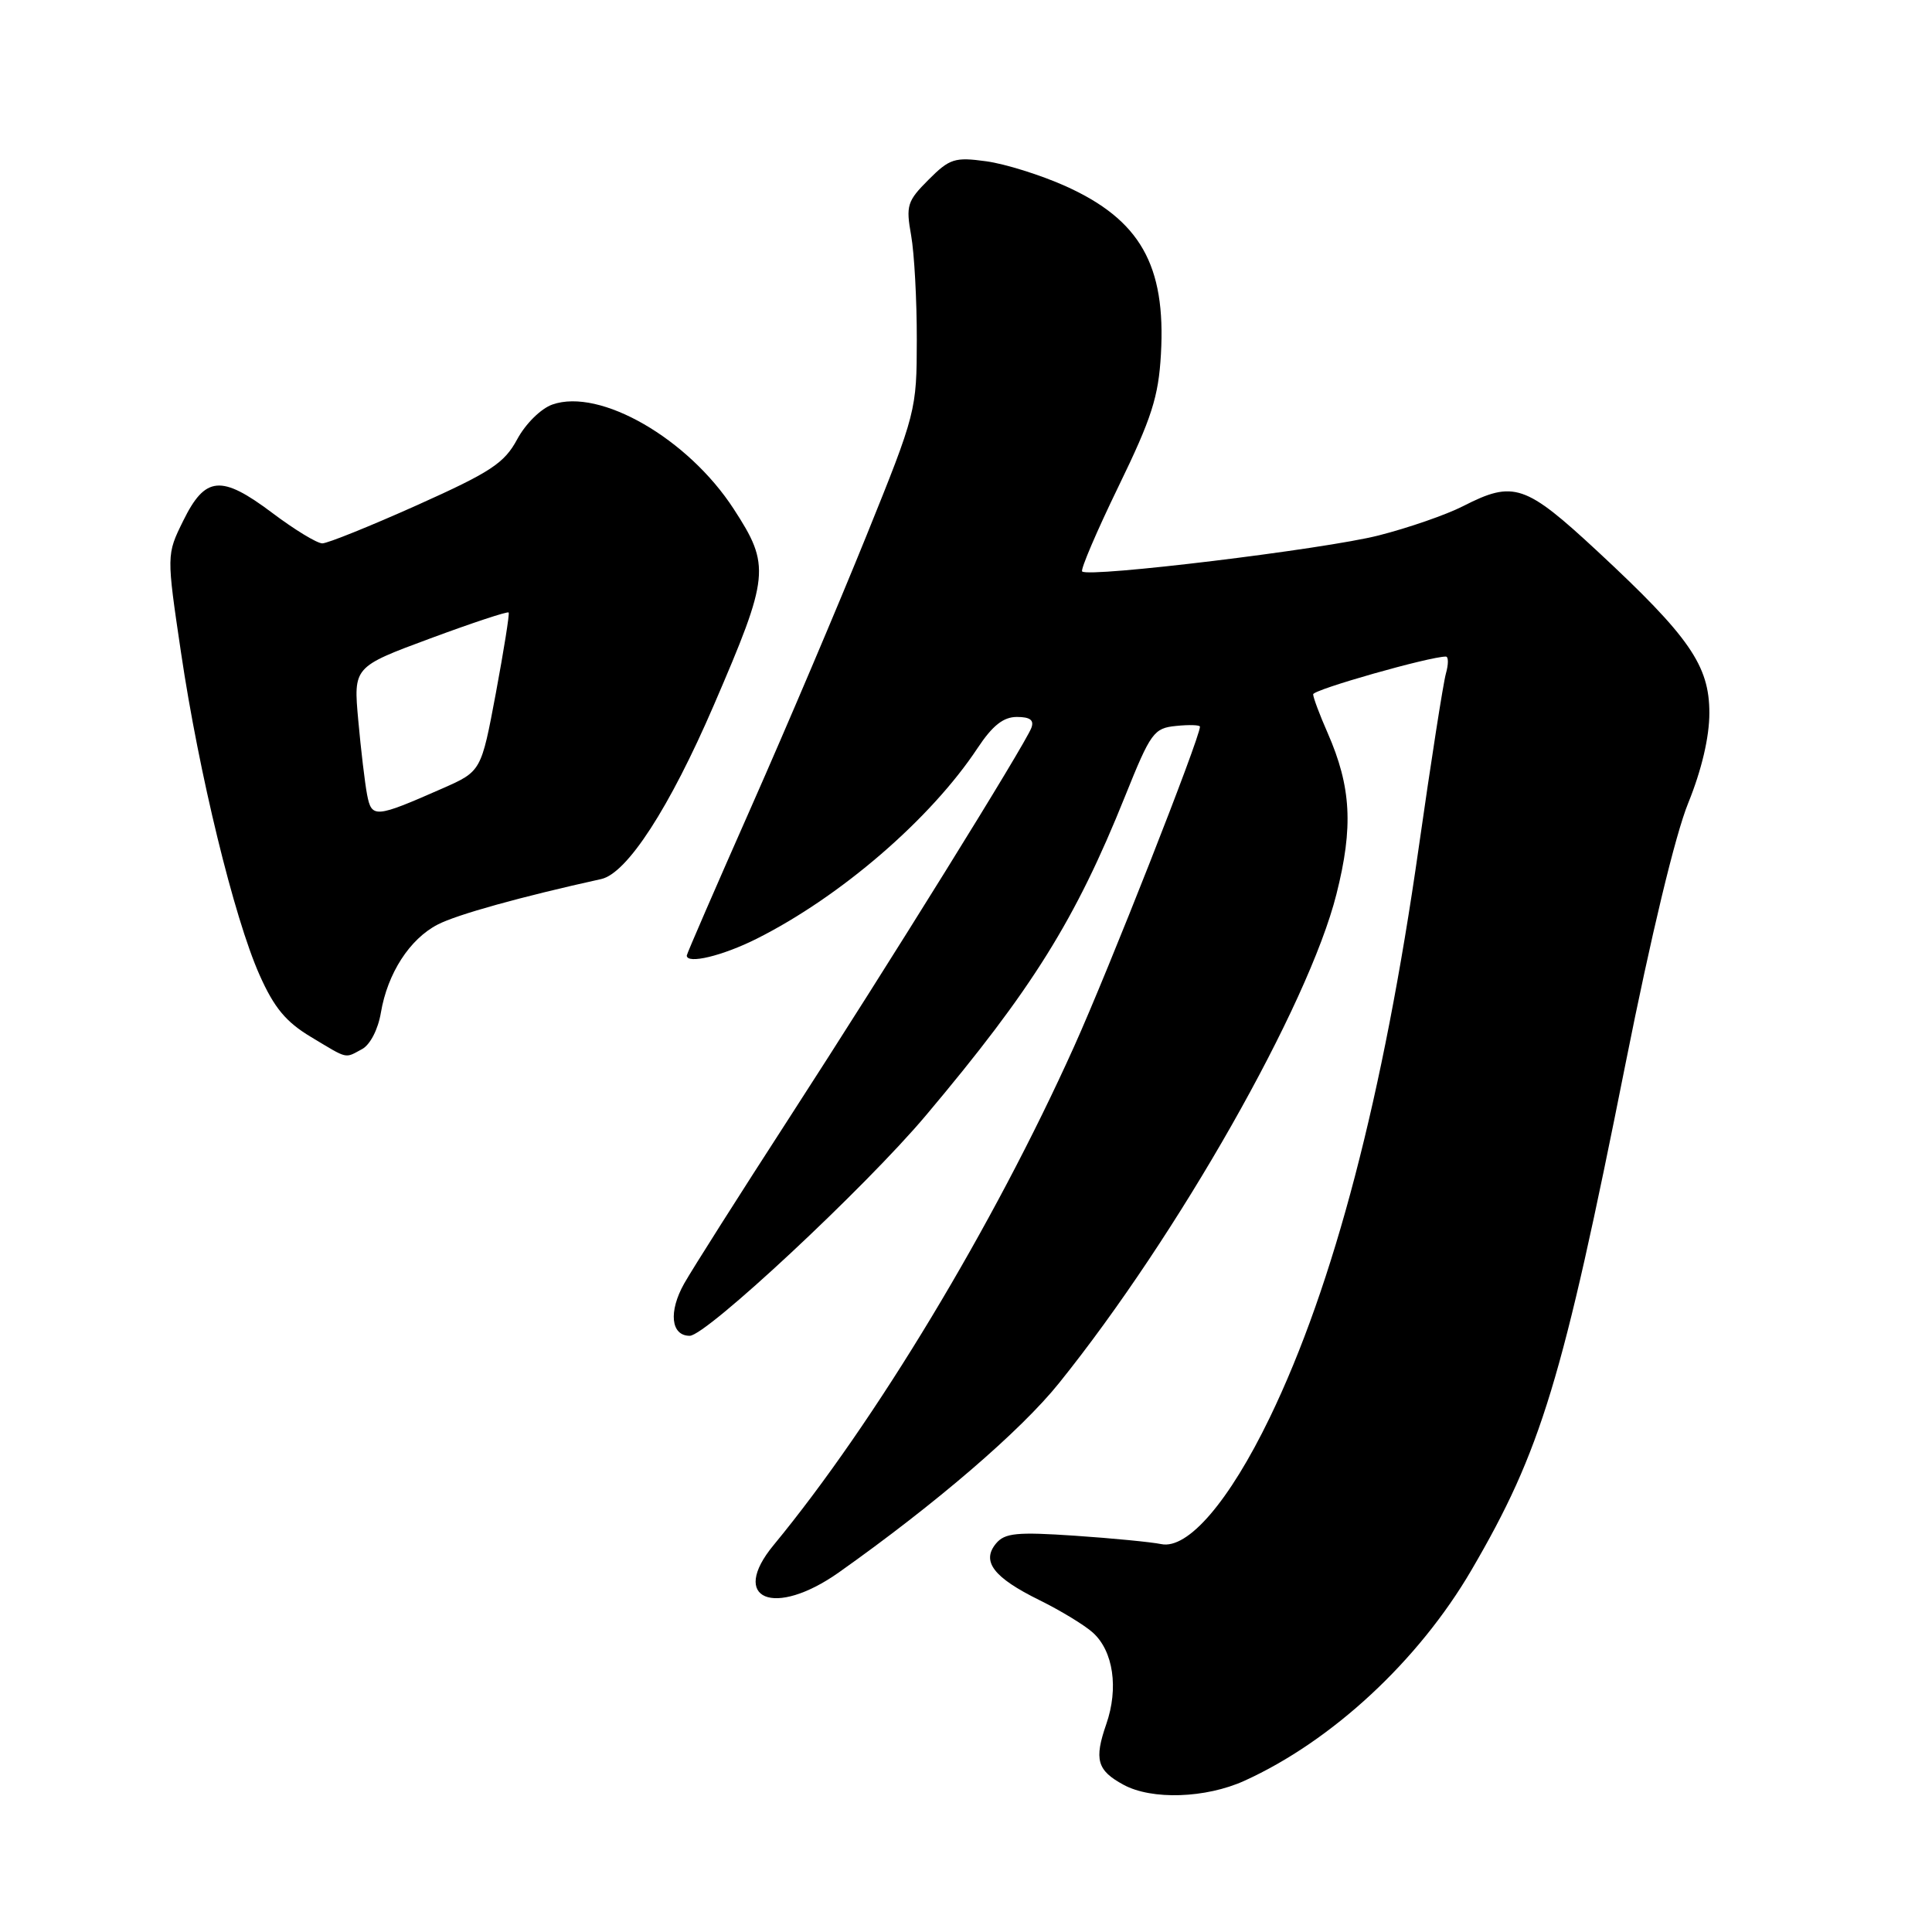 <?xml version="1.0" encoding="UTF-8" standalone="no"?>
<!DOCTYPE svg PUBLIC "-//W3C//DTD SVG 1.1//EN" "http://www.w3.org/Graphics/SVG/1.1/DTD/svg11.dtd" >
<svg xmlns="http://www.w3.org/2000/svg" xmlns:xlink="http://www.w3.org/1999/xlink" version="1.1" viewBox="0 0 256 256">
 <g >
 <path fill="currentColor"
d=" M 164.90 235.96 C 176.50 230.69 187.95 220.07 194.97 208.05 C 204.21 192.23 207.02 182.98 215.40 140.90 C 218.76 124.03 221.98 110.61 223.70 106.40 C 225.48 102.01 226.50 97.67 226.50 94.47 C 226.50 88.18 223.87 84.38 211.71 73.08 C 202.10 64.16 200.58 63.64 193.88 67.06 C 191.66 68.20 186.61 69.95 182.67 70.95 C 175.54 72.77 144.24 76.57 143.39 75.72 C 143.15 75.48 145.31 70.42 148.20 64.47 C 152.61 55.40 153.51 52.58 153.83 46.92 C 154.50 35.13 151.07 29.10 141.16 24.65 C 137.90 23.19 133.18 21.71 130.67 21.37 C 126.51 20.80 125.83 21.01 123.03 23.82 C 120.21 26.64 120.02 27.23 120.73 31.19 C 121.15 33.56 121.49 39.77 121.48 45.00 C 121.47 54.38 121.39 54.70 114.80 71.00 C 111.13 80.08 104.28 96.21 99.57 106.86 C 94.86 117.51 91.00 126.40 91.00 126.61 C 91.00 127.80 95.74 126.66 100.28 124.38 C 111.41 118.79 123.33 108.50 129.53 99.13 C 131.51 96.14 132.95 95.00 134.74 95.00 C 136.49 95.00 137.05 95.42 136.66 96.45 C 135.78 98.74 117.79 127.71 104.66 148.00 C 98.07 158.18 91.77 168.11 90.66 170.07 C 88.56 173.80 88.89 177.00 91.39 177.00 C 93.58 177.00 114.66 157.33 122.66 147.83 C 136.79 131.05 142.51 121.87 149.08 105.50 C 152.48 97.04 152.89 96.48 155.85 96.19 C 157.58 96.01 159.00 96.06 159.00 96.29 C 159.00 97.77 146.92 128.48 142.31 138.70 C 131.62 162.44 115.93 188.46 102.51 204.73 C 96.57 211.92 102.57 214.42 111.17 208.34 C 123.97 199.28 135.24 189.60 140.31 183.29 C 156.06 163.72 173.37 133.23 177.08 118.50 C 179.34 109.57 179.05 104.27 175.92 97.12 C 174.86 94.72 174.00 92.41 174.00 92.00 C 174.00 91.38 189.41 87.00 191.58 87.00 C 191.94 87.00 191.94 88.01 191.59 89.25 C 191.24 90.49 189.62 100.86 187.99 112.30 C 183.30 145.20 176.74 170.29 168.24 187.86 C 162.87 198.96 157.39 205.34 153.86 204.60 C 152.56 204.33 147.42 203.83 142.42 203.49 C 134.72 202.97 133.14 203.13 131.98 204.52 C 130.01 206.89 131.65 209.03 137.72 212.02 C 140.54 213.41 143.73 215.35 144.82 216.34 C 147.52 218.78 148.24 223.70 146.59 228.45 C 144.96 233.15 145.36 234.59 148.87 236.49 C 152.61 238.53 159.77 238.29 164.90 235.96 Z  M 47.98 139.01 C 49.04 138.44 50.10 136.40 50.47 134.18 C 51.35 128.97 54.28 124.43 57.99 122.51 C 60.55 121.18 69.06 118.82 79.66 116.48 C 83.09 115.73 88.72 107.04 94.58 93.45 C 101.98 76.28 102.12 74.98 97.22 67.44 C 91.17 58.11 79.50 51.39 73.20 53.60 C 71.68 54.13 69.64 56.15 68.53 58.21 C 66.82 61.38 65.04 62.55 55.26 66.94 C 49.05 69.72 43.40 72.00 42.71 72.00 C 42.01 72.00 39.02 70.18 36.06 67.95 C 29.31 62.88 27.20 63.07 24.28 69.00 C 22.06 73.50 22.06 73.50 23.99 86.50 C 26.35 102.44 31.01 121.58 34.38 129.16 C 36.32 133.53 37.88 135.41 41.20 137.40 C 46.20 140.40 45.63 140.27 47.98 139.01 Z  M 48.64 105.29 C 48.35 103.76 47.82 99.32 47.47 95.43 C 46.83 88.37 46.83 88.37 57.00 84.60 C 62.59 82.53 67.27 80.98 67.40 81.16 C 67.53 81.35 66.76 86.16 65.70 91.86 C 63.76 102.21 63.76 102.21 58.63 104.47 C 49.70 108.40 49.25 108.44 48.64 105.29 Z "/>
</g>
</svg>